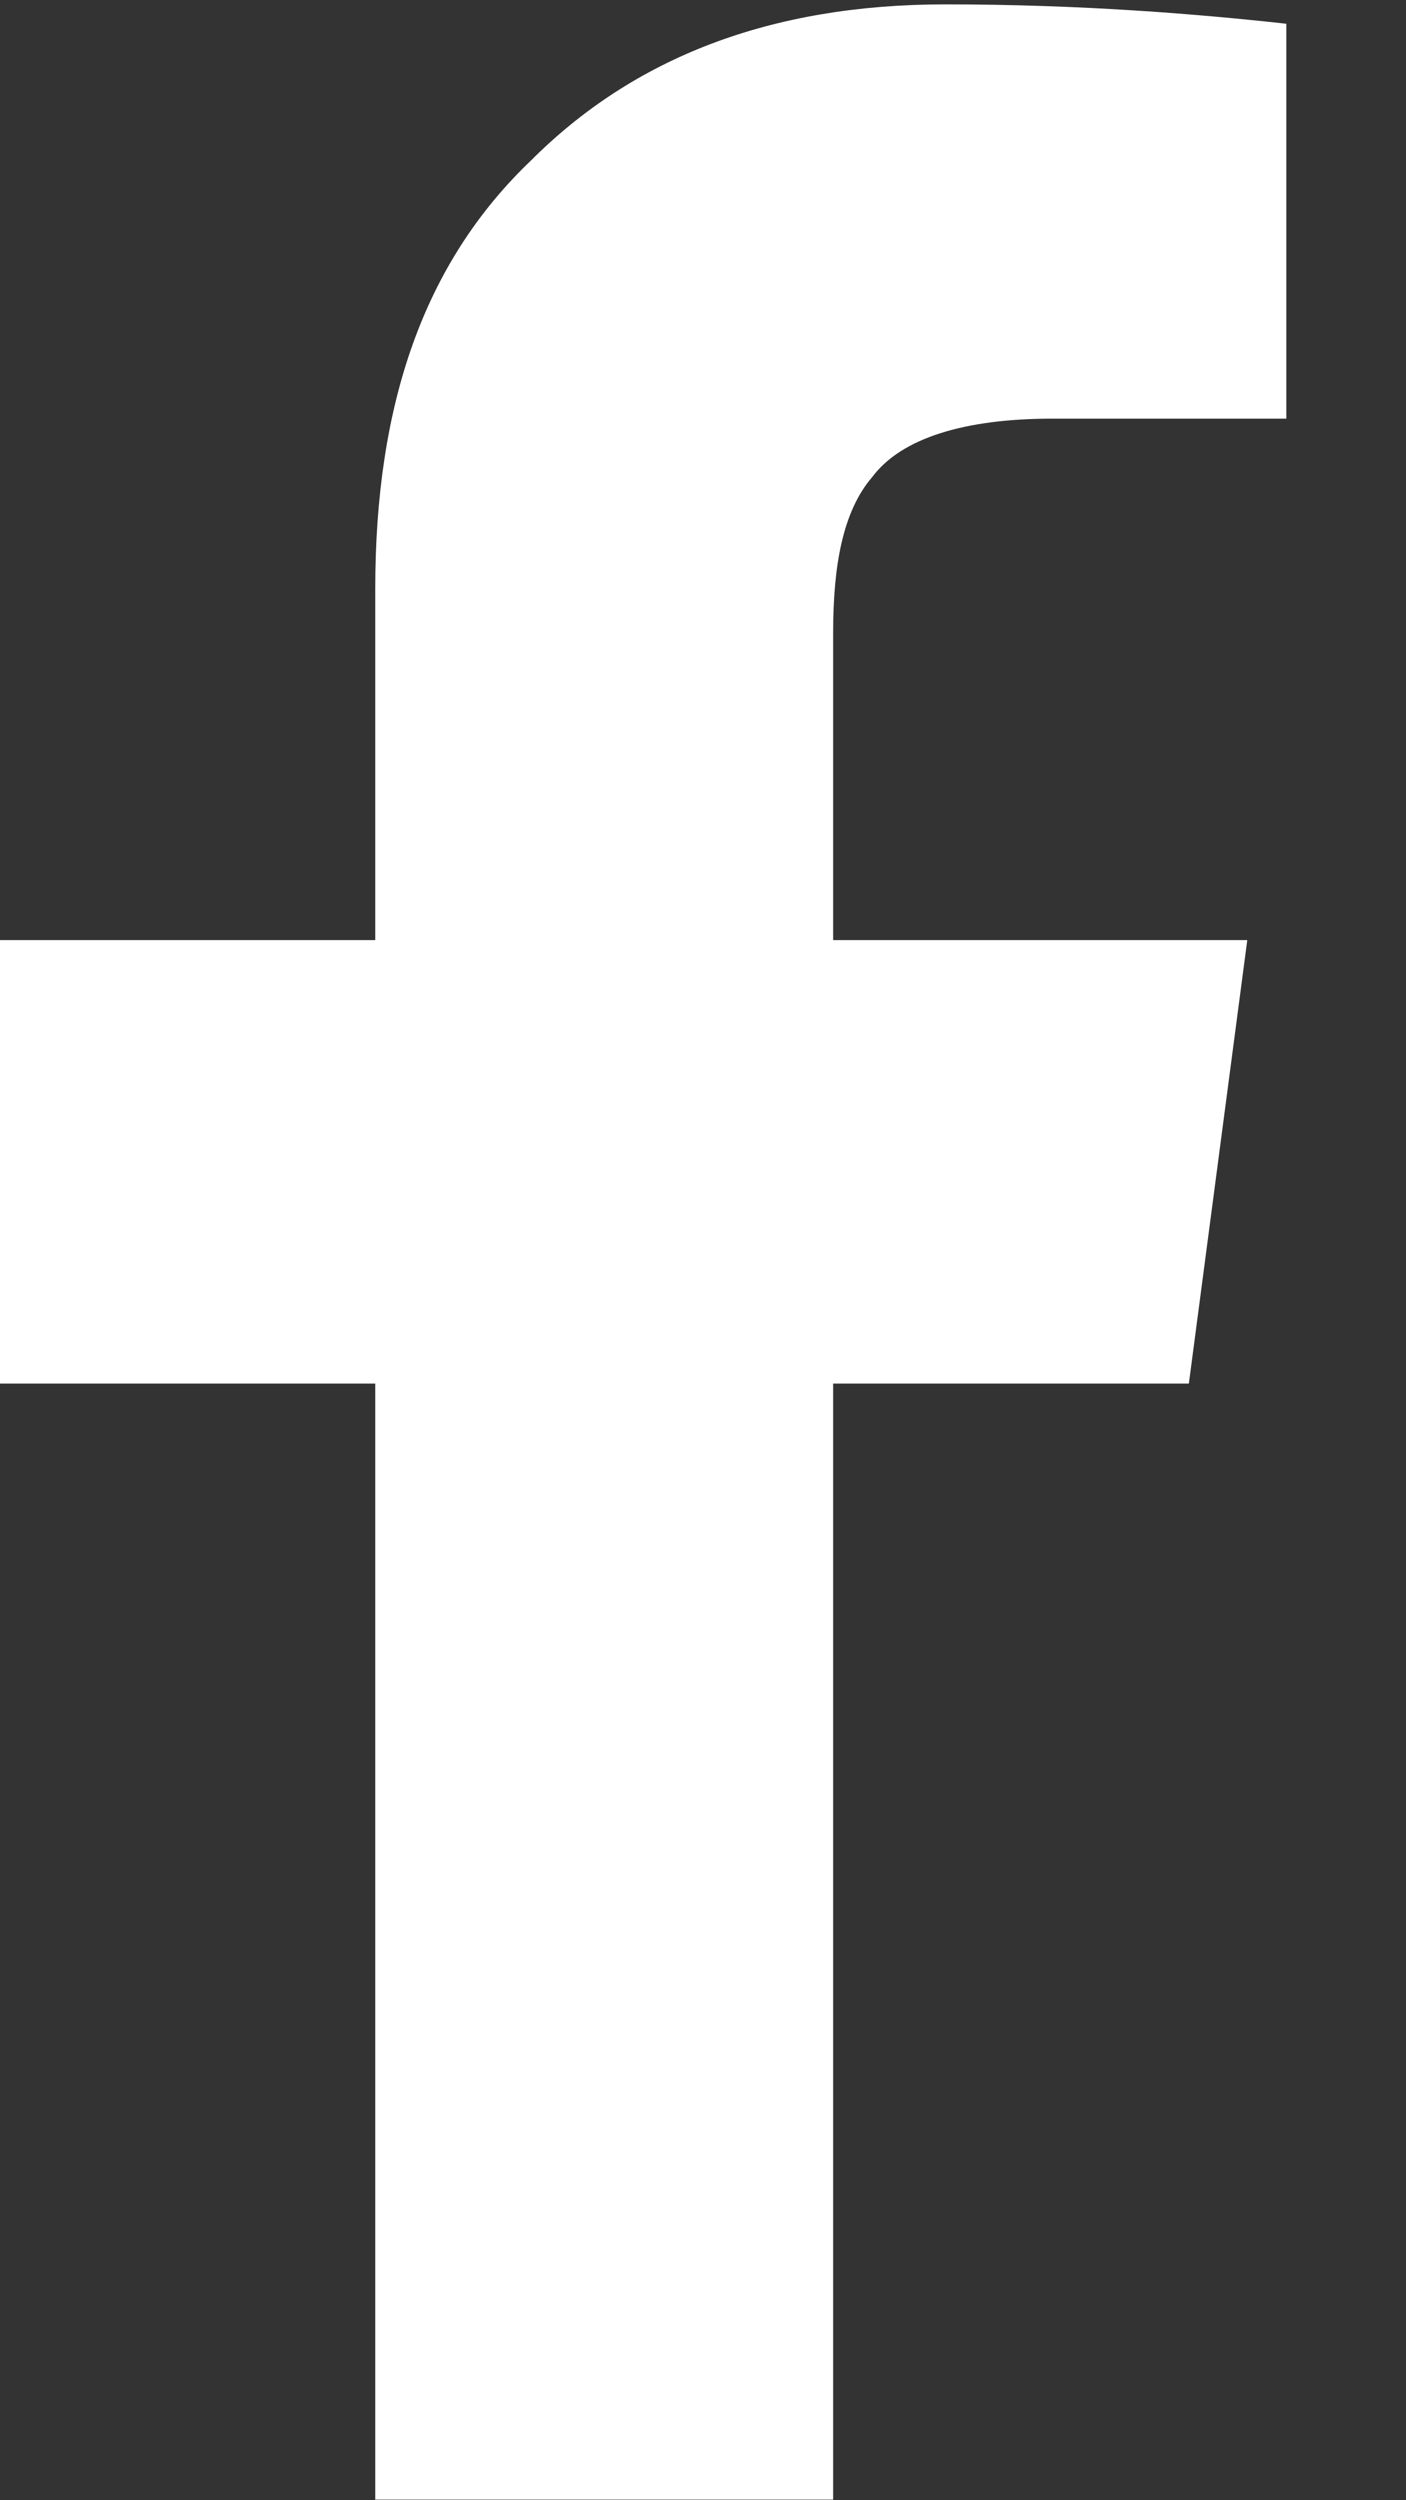 <svg width="9" height="16" viewBox="0 0 9 16" fill="none" xmlns="http://www.w3.org/2000/svg">
<rect x="0" y="0" width="9" height="16" fill="#333333" stroke="none"/>
<path d="M2.402 15.996H5.333V8.854H7.61L7.984 6.016H5.333V4.051C5.333 3.614 5.396 3.271 5.583 3.053C5.77 2.803 6.175 2.679 6.737 2.679H8.234V0.152C7.672 0.09 6.924 0.028 6.051 0.028C4.928 0.028 4.055 0.371 3.4 1.026C2.713 1.681 2.402 2.585 2.402 3.77V6.016H0V8.854H2.402V15.996Z" fill="white"/>
</svg>
